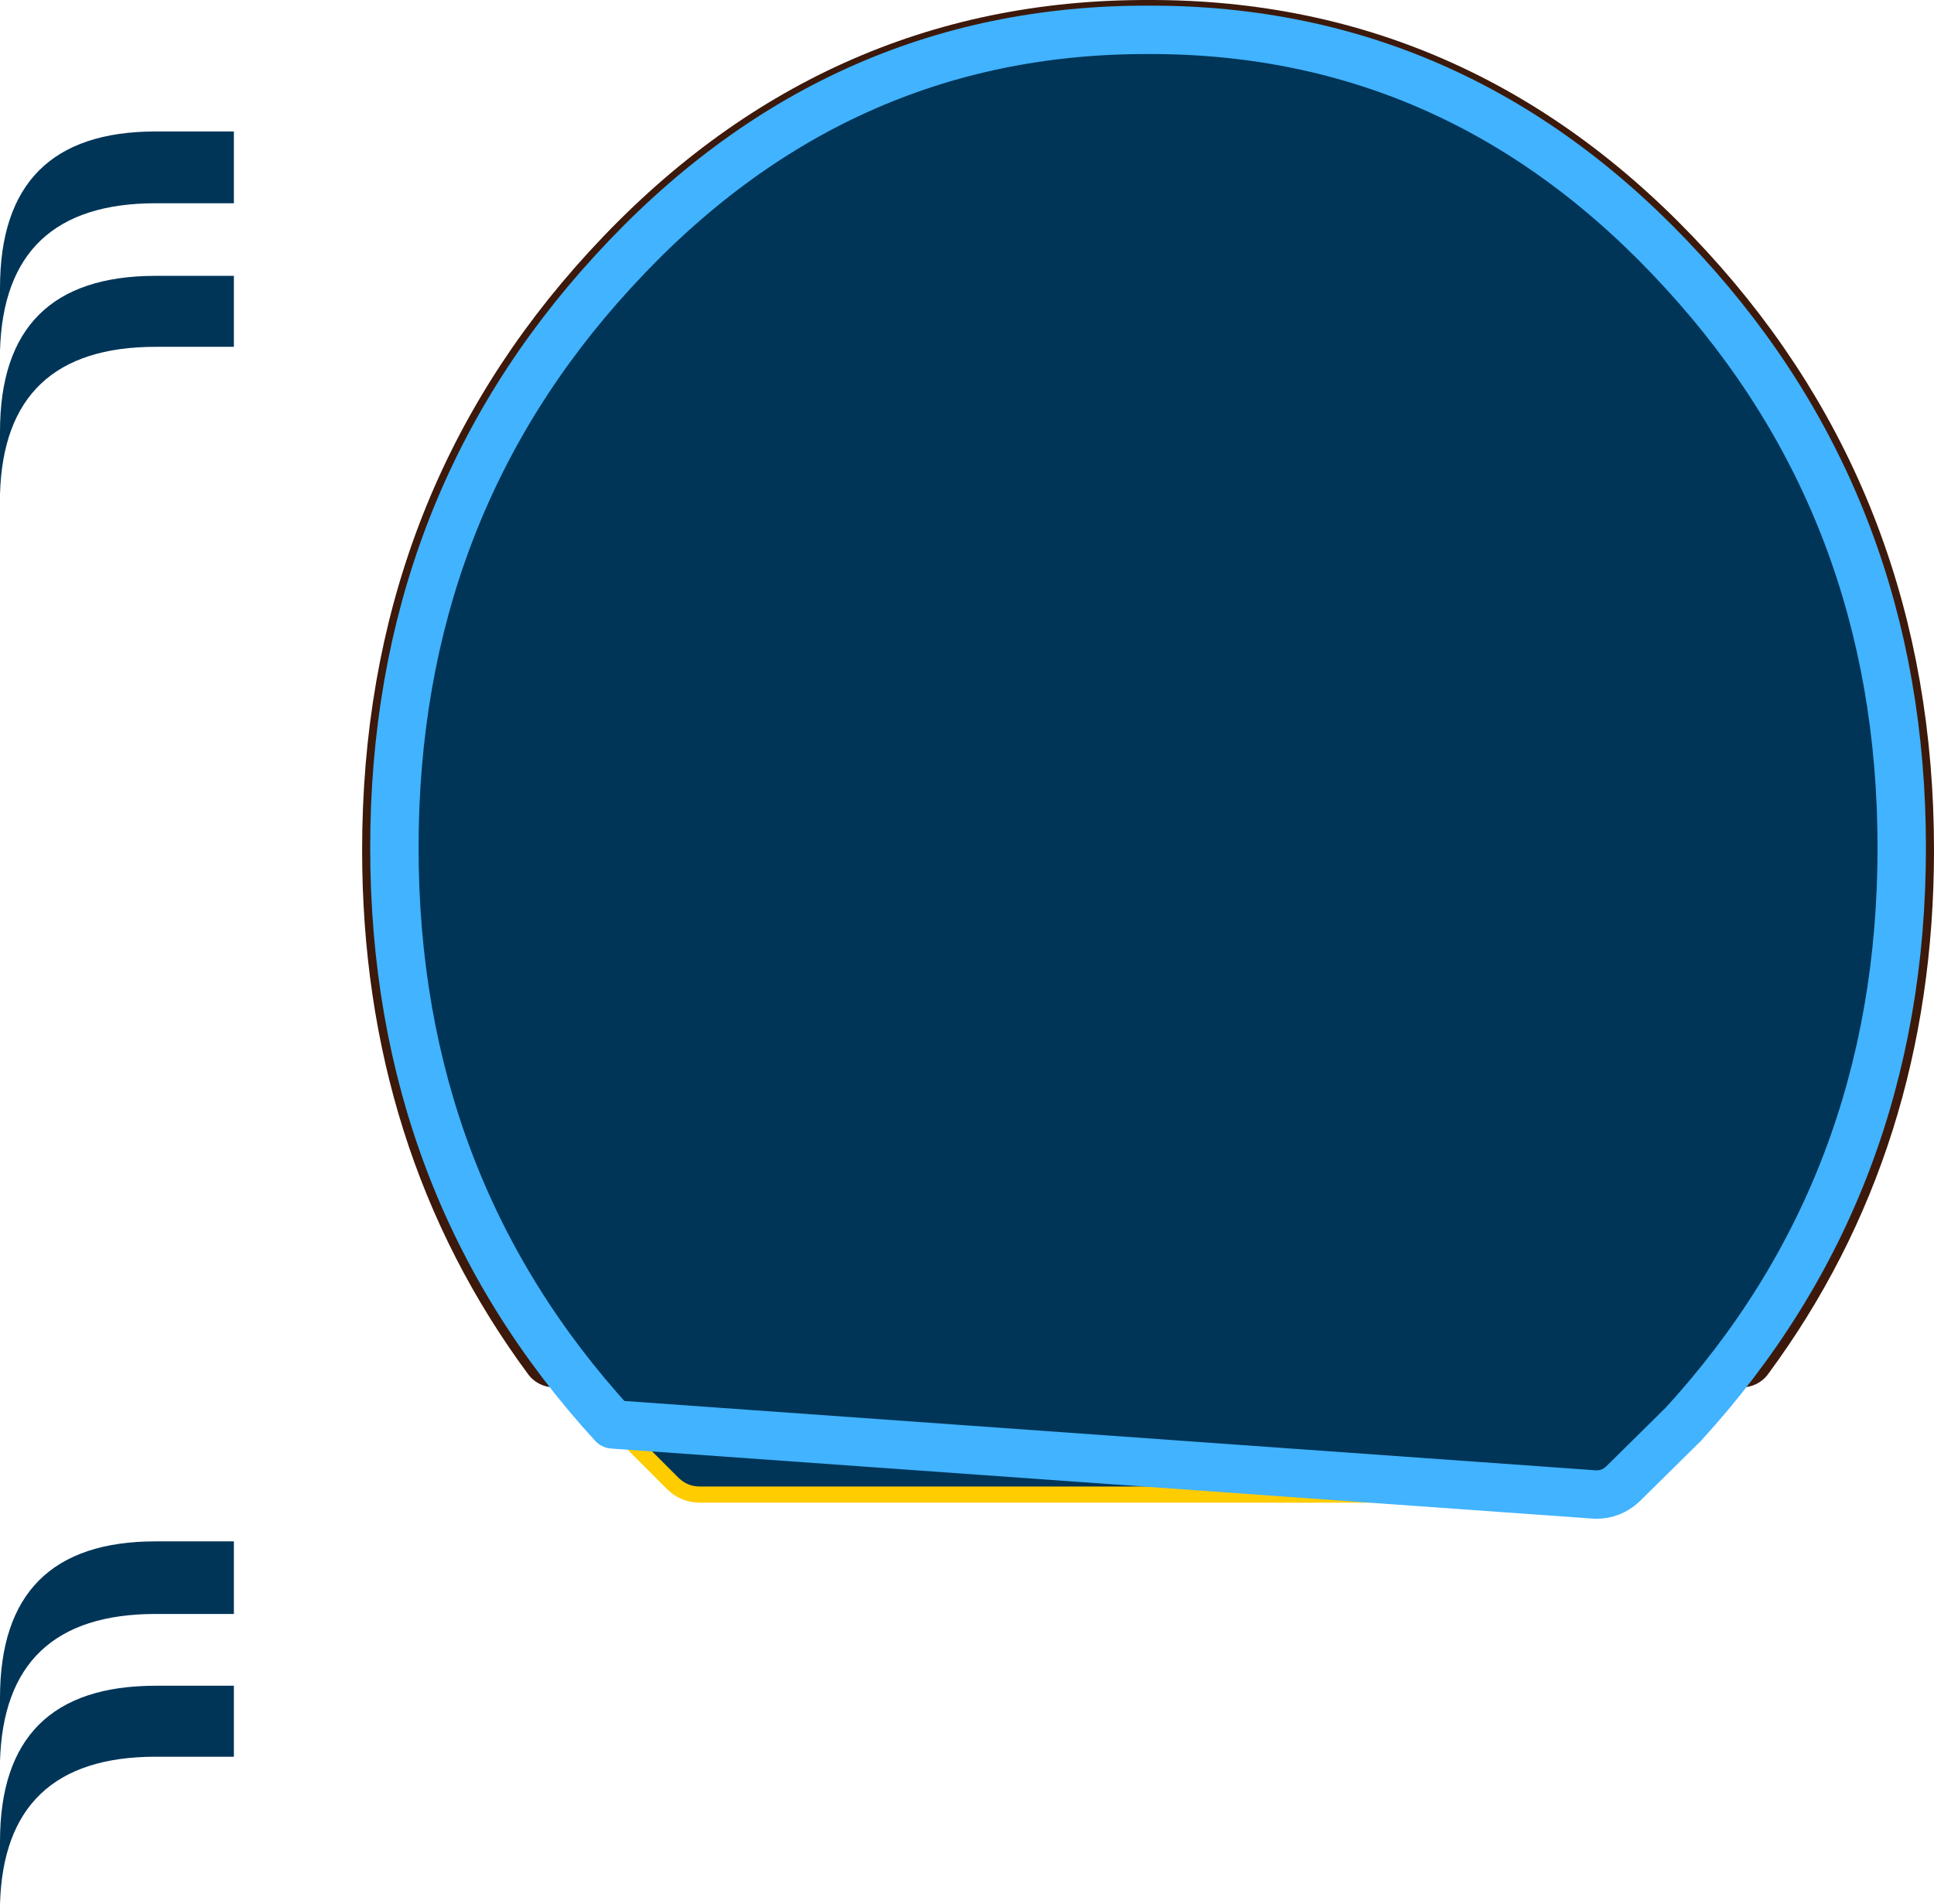 <?xml version="1.0" encoding="UTF-8" standalone="no"?>
<svg xmlns:xlink="http://www.w3.org/1999/xlink" height="118.05px" width="119.9px" xmlns="http://www.w3.org/2000/svg">
  <g transform="matrix(1.0, 0.0, 0.0, 1.0, 0.5, -11.25)">
    <path d="M9.15 28.35 L14.0 28.35 14.0 32.75 9.15 32.75 Q-0.25 32.75 -0.5 41.9 L-0.5 38.0 Q-0.5 28.35 9.15 28.35 M9.15 19.4 L14.0 19.4 14.0 23.85 9.15 23.85 Q-0.25 23.85 -0.5 33.0 L-0.5 29.1 Q-0.5 19.4 9.15 19.4 M9.15 115.75 L14.0 115.75 14.0 120.15 9.15 120.15 Q-0.25 120.15 -0.5 129.3 L-0.5 125.4 Q-0.5 115.75 9.15 115.75 M9.15 106.8 L14.0 106.8 14.0 111.3 9.15 111.3 Q-0.25 111.3 -0.5 120.45 L-0.5 116.5 Q-0.5 106.8 9.15 106.8" fill="#003558" fill-rule="evenodd" stroke="none"/>
    <path d="M33.85 95.25 Q23.95 81.85 23.95 63.95 23.95 42.95 37.5 28.2 51.25 13.2 70.7 13.25 90.1 13.2 103.85 28.2 117.4 42.95 117.4 63.95 117.4 81.85 107.5 95.25 L33.85 95.25" fill="#0099ff" fill-rule="evenodd" stroke="none"/>
    <path d="M107.5 95.25 Q117.4 81.85 117.4 63.95 117.4 42.95 103.85 28.2 90.1 13.2 70.7 13.25 51.25 13.2 37.5 28.2 23.95 42.95 23.95 63.95 23.95 81.85 33.85 95.25" fill="none" stroke="#3c190a" stroke-linecap="round" stroke-linejoin="round" stroke-width="4.0"/>
    <path d="M37.5 99.55 Q23.95 84.75 23.95 63.8 23.95 42.85 37.5 28.1 51.25 13.05 70.7 13.1 90.1 13.05 103.85 28.1 117.4 42.85 117.4 63.8 117.4 84.75 103.85 99.55 L100.1 103.25 Q99.4 103.9 98.45 103.9 L42.9 103.9 Q41.95 103.9 41.25 103.25 L37.55 99.55 37.5 99.55" fill="#003558" fill-rule="evenodd" stroke="none"/>
    <path d="M37.5 99.55 L37.55 99.55 41.25 103.25 Q41.95 103.9 42.9 103.9 L98.45 103.9" fill="none" stroke="#ffcc00" stroke-linecap="round" stroke-linejoin="round" stroke-width="1.0"/>
    <path d="M98.45 103.9 Q99.4 103.9 100.1 103.25 L103.85 99.55 Q117.4 84.75 117.4 63.8 117.4 42.85 103.85 28.1 90.1 13.05 70.7 13.1 51.25 13.05 37.5 28.1 23.95 42.85 23.95 63.8 23.95 84.75 37.5 99.55 Z" fill="none" stroke="#41b3ff" stroke-linecap="round" stroke-linejoin="round" stroke-width="3.0"/>
  </g>
</svg>
